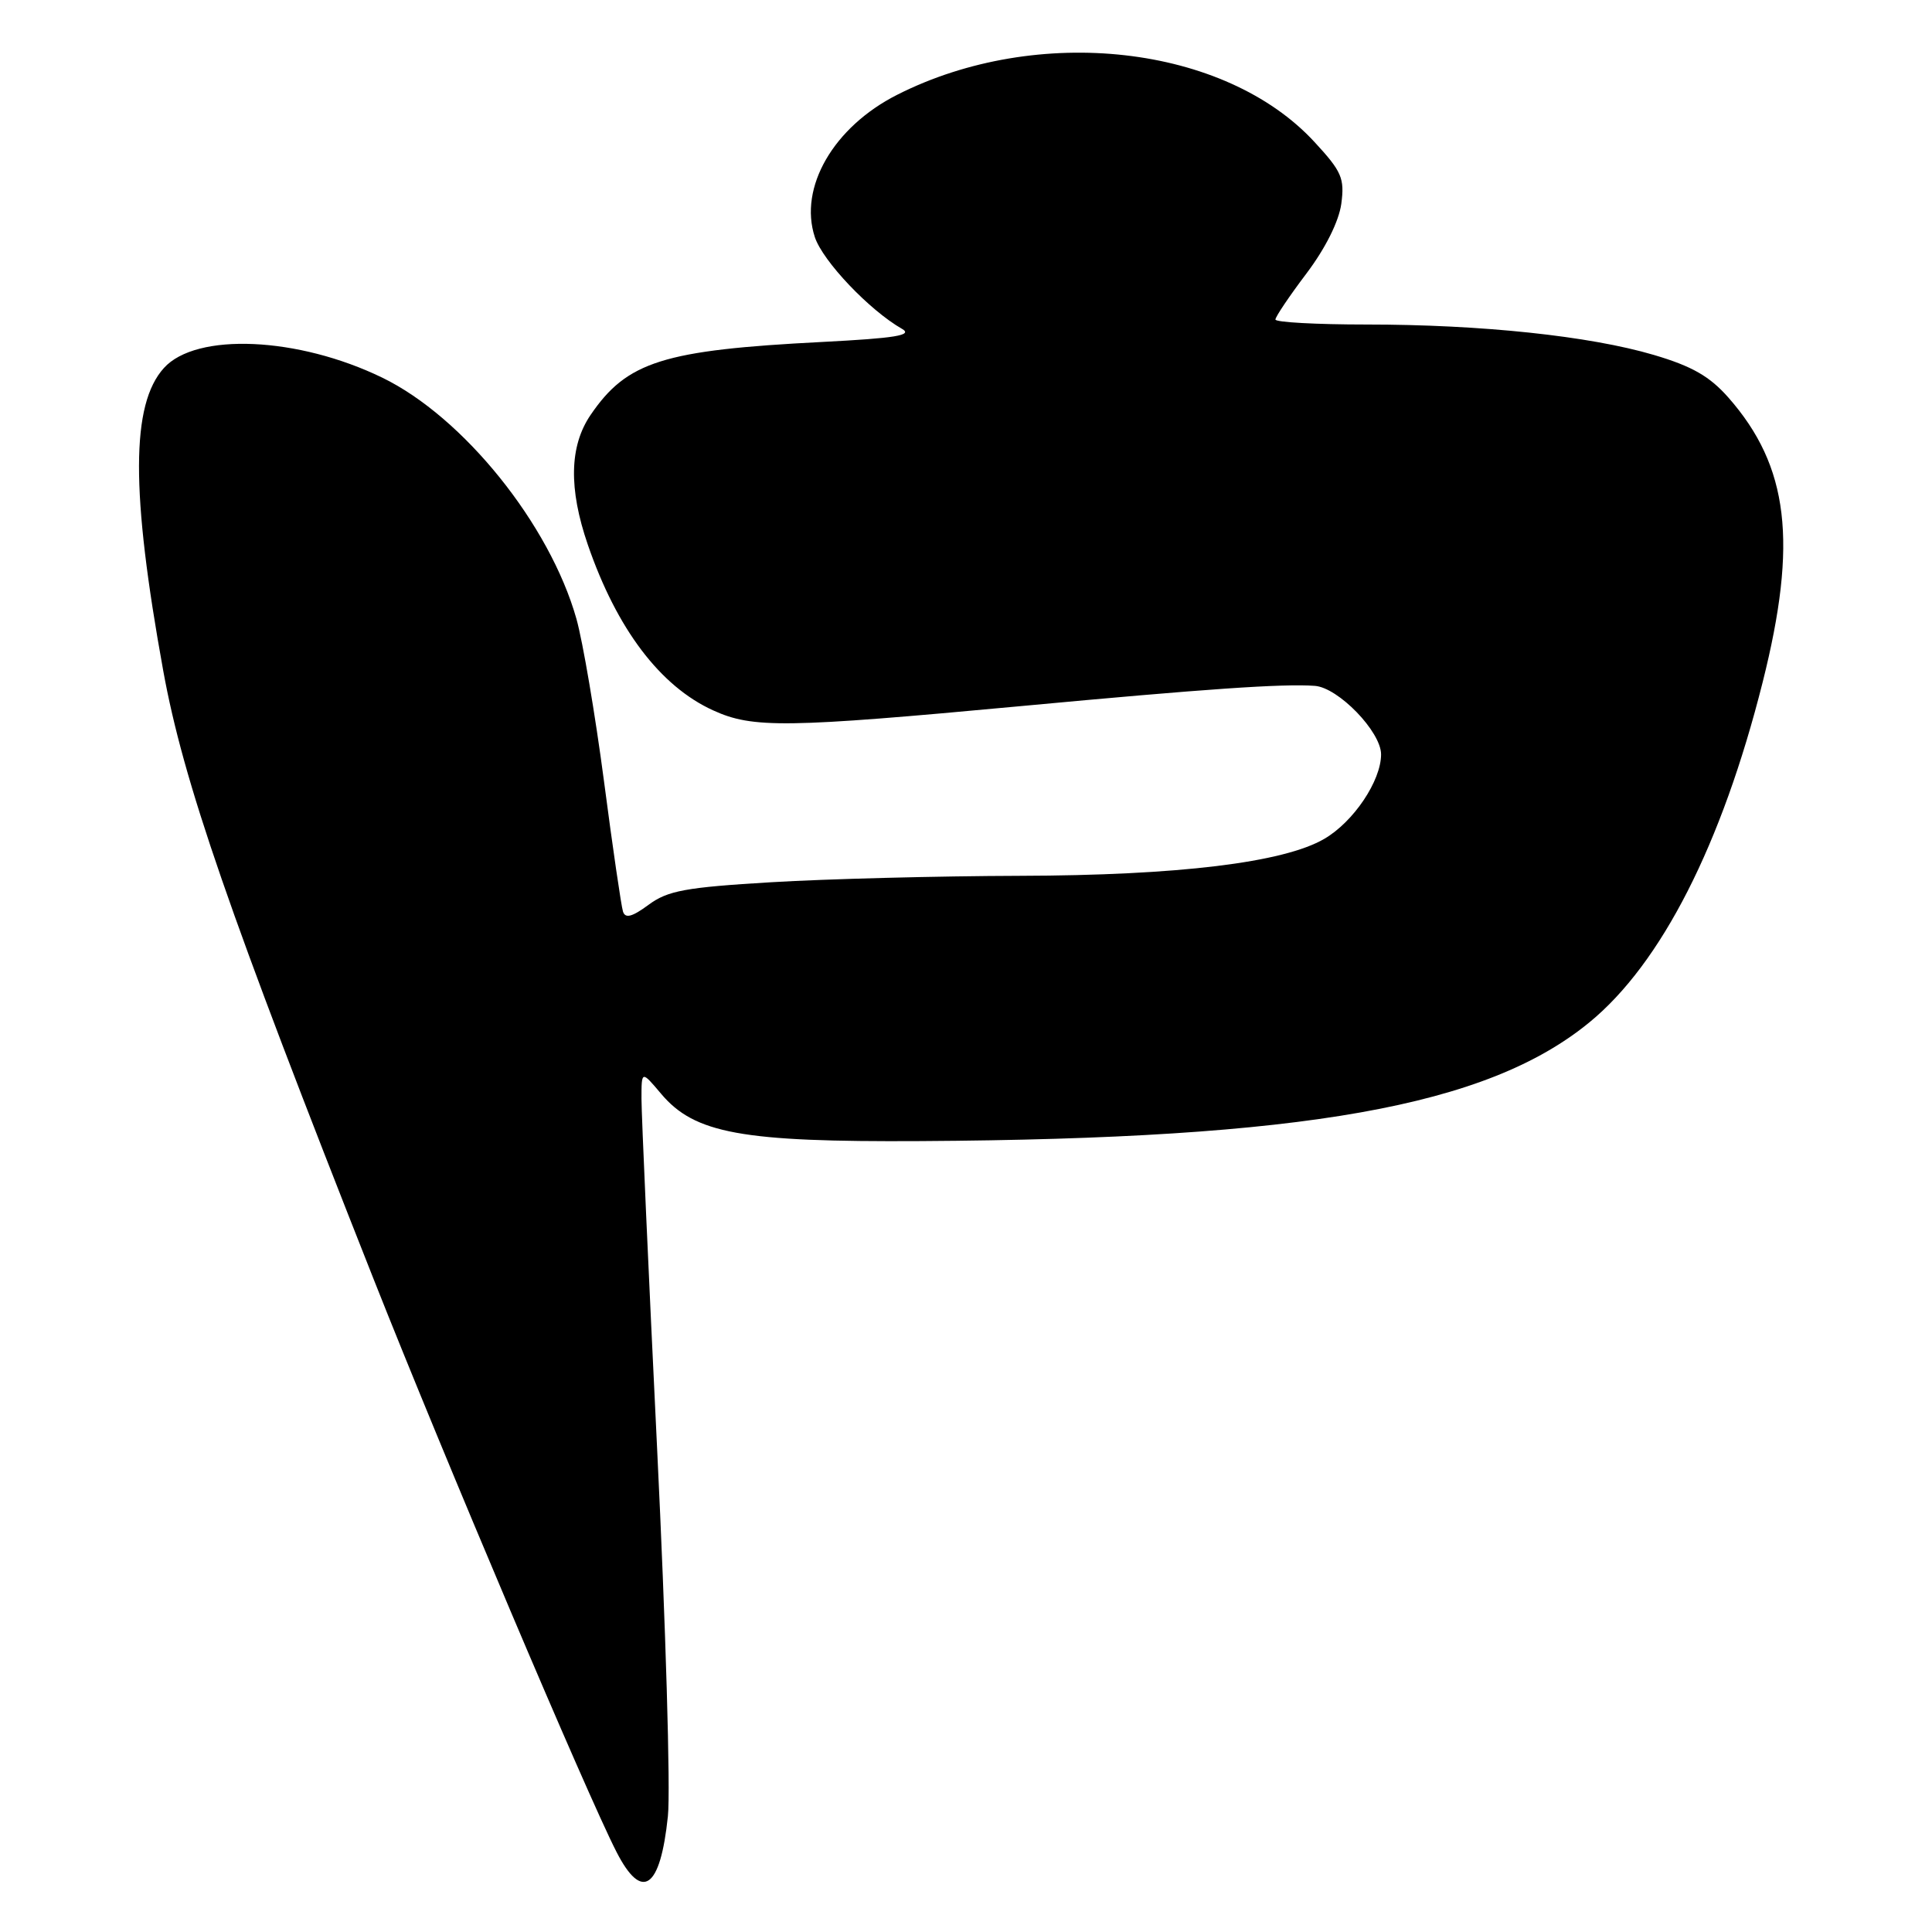 <?xml version="1.0" encoding="UTF-8" standalone="no"?>
<!DOCTYPE svg PUBLIC "-//W3C//DTD SVG 1.1//EN" "http://www.w3.org/Graphics/SVG/1.1/DTD/svg11.dtd" >
<svg xmlns="http://www.w3.org/2000/svg" xmlns:xlink="http://www.w3.org/1999/xlink" version="1.1" viewBox="0 0 256 256">
 <g >
 <path fill="currentColor"
d=" M 88.50 240.65 C 88.86 237.27 88.21 215.34 87.07 191.93 C 85.93 168.52 85.00 147.67 85.00 145.60 C 85.00 141.85 85.00 141.85 87.59 144.92 C 92.03 150.20 98.28 151.34 122.00 151.20 C 172.86 150.90 197.00 146.62 210.60 135.47 C 220.12 127.67 228.15 111.91 233.56 90.40 C 238.23 71.84 237.03 61.80 229.04 52.70 C 226.55 49.87 224.22 48.53 219.14 47.03 C 210.64 44.52 196.31 43.00 181.04 43.00 C 174.42 43.00 169.00 42.70 169.00 42.34 C 169.00 41.98 170.85 39.23 173.11 36.24 C 175.63 32.90 177.41 29.33 177.73 27.00 C 178.18 23.63 177.79 22.72 174.18 18.82 C 162.32 5.94 137.50 3.13 118.88 12.56 C 110.44 16.83 105.81 24.85 107.97 31.42 C 109.03 34.61 115.20 41.11 119.53 43.58 C 121.00 44.43 118.65 44.81 108.96 45.31 C 87.88 46.39 83.08 47.90 78.25 54.99 C 75.45 59.11 75.33 64.74 77.89 72.18 C 81.73 83.34 87.48 90.94 94.50 94.13 C 99.75 96.53 104.14 96.46 135.31 93.56 C 159.71 91.28 170.03 90.57 174.22 90.88 C 177.33 91.10 183.00 96.96 183.00 99.96 C 183.00 103.46 179.36 108.89 175.48 111.15 C 170.09 114.30 156.14 116.00 135.12 116.05 C 124.33 116.08 109.52 116.46 102.20 116.90 C 90.84 117.58 88.48 118.01 85.94 119.89 C 83.77 121.49 82.86 121.74 82.55 120.79 C 82.32 120.08 81.18 112.30 80.03 103.50 C 78.87 94.70 77.23 85.03 76.38 82.00 C 72.84 69.48 61.40 55.26 50.65 50.04 C 39.49 44.62 26.00 44.02 21.72 48.76 C 17.35 53.59 17.32 65.15 21.63 88.88 C 24.29 103.52 30.34 121.03 49.51 169.50 C 58.87 193.16 77.76 237.73 81.69 245.39 C 85.07 252.00 87.50 250.32 88.50 240.65 Z "/>
</g>
</svg>